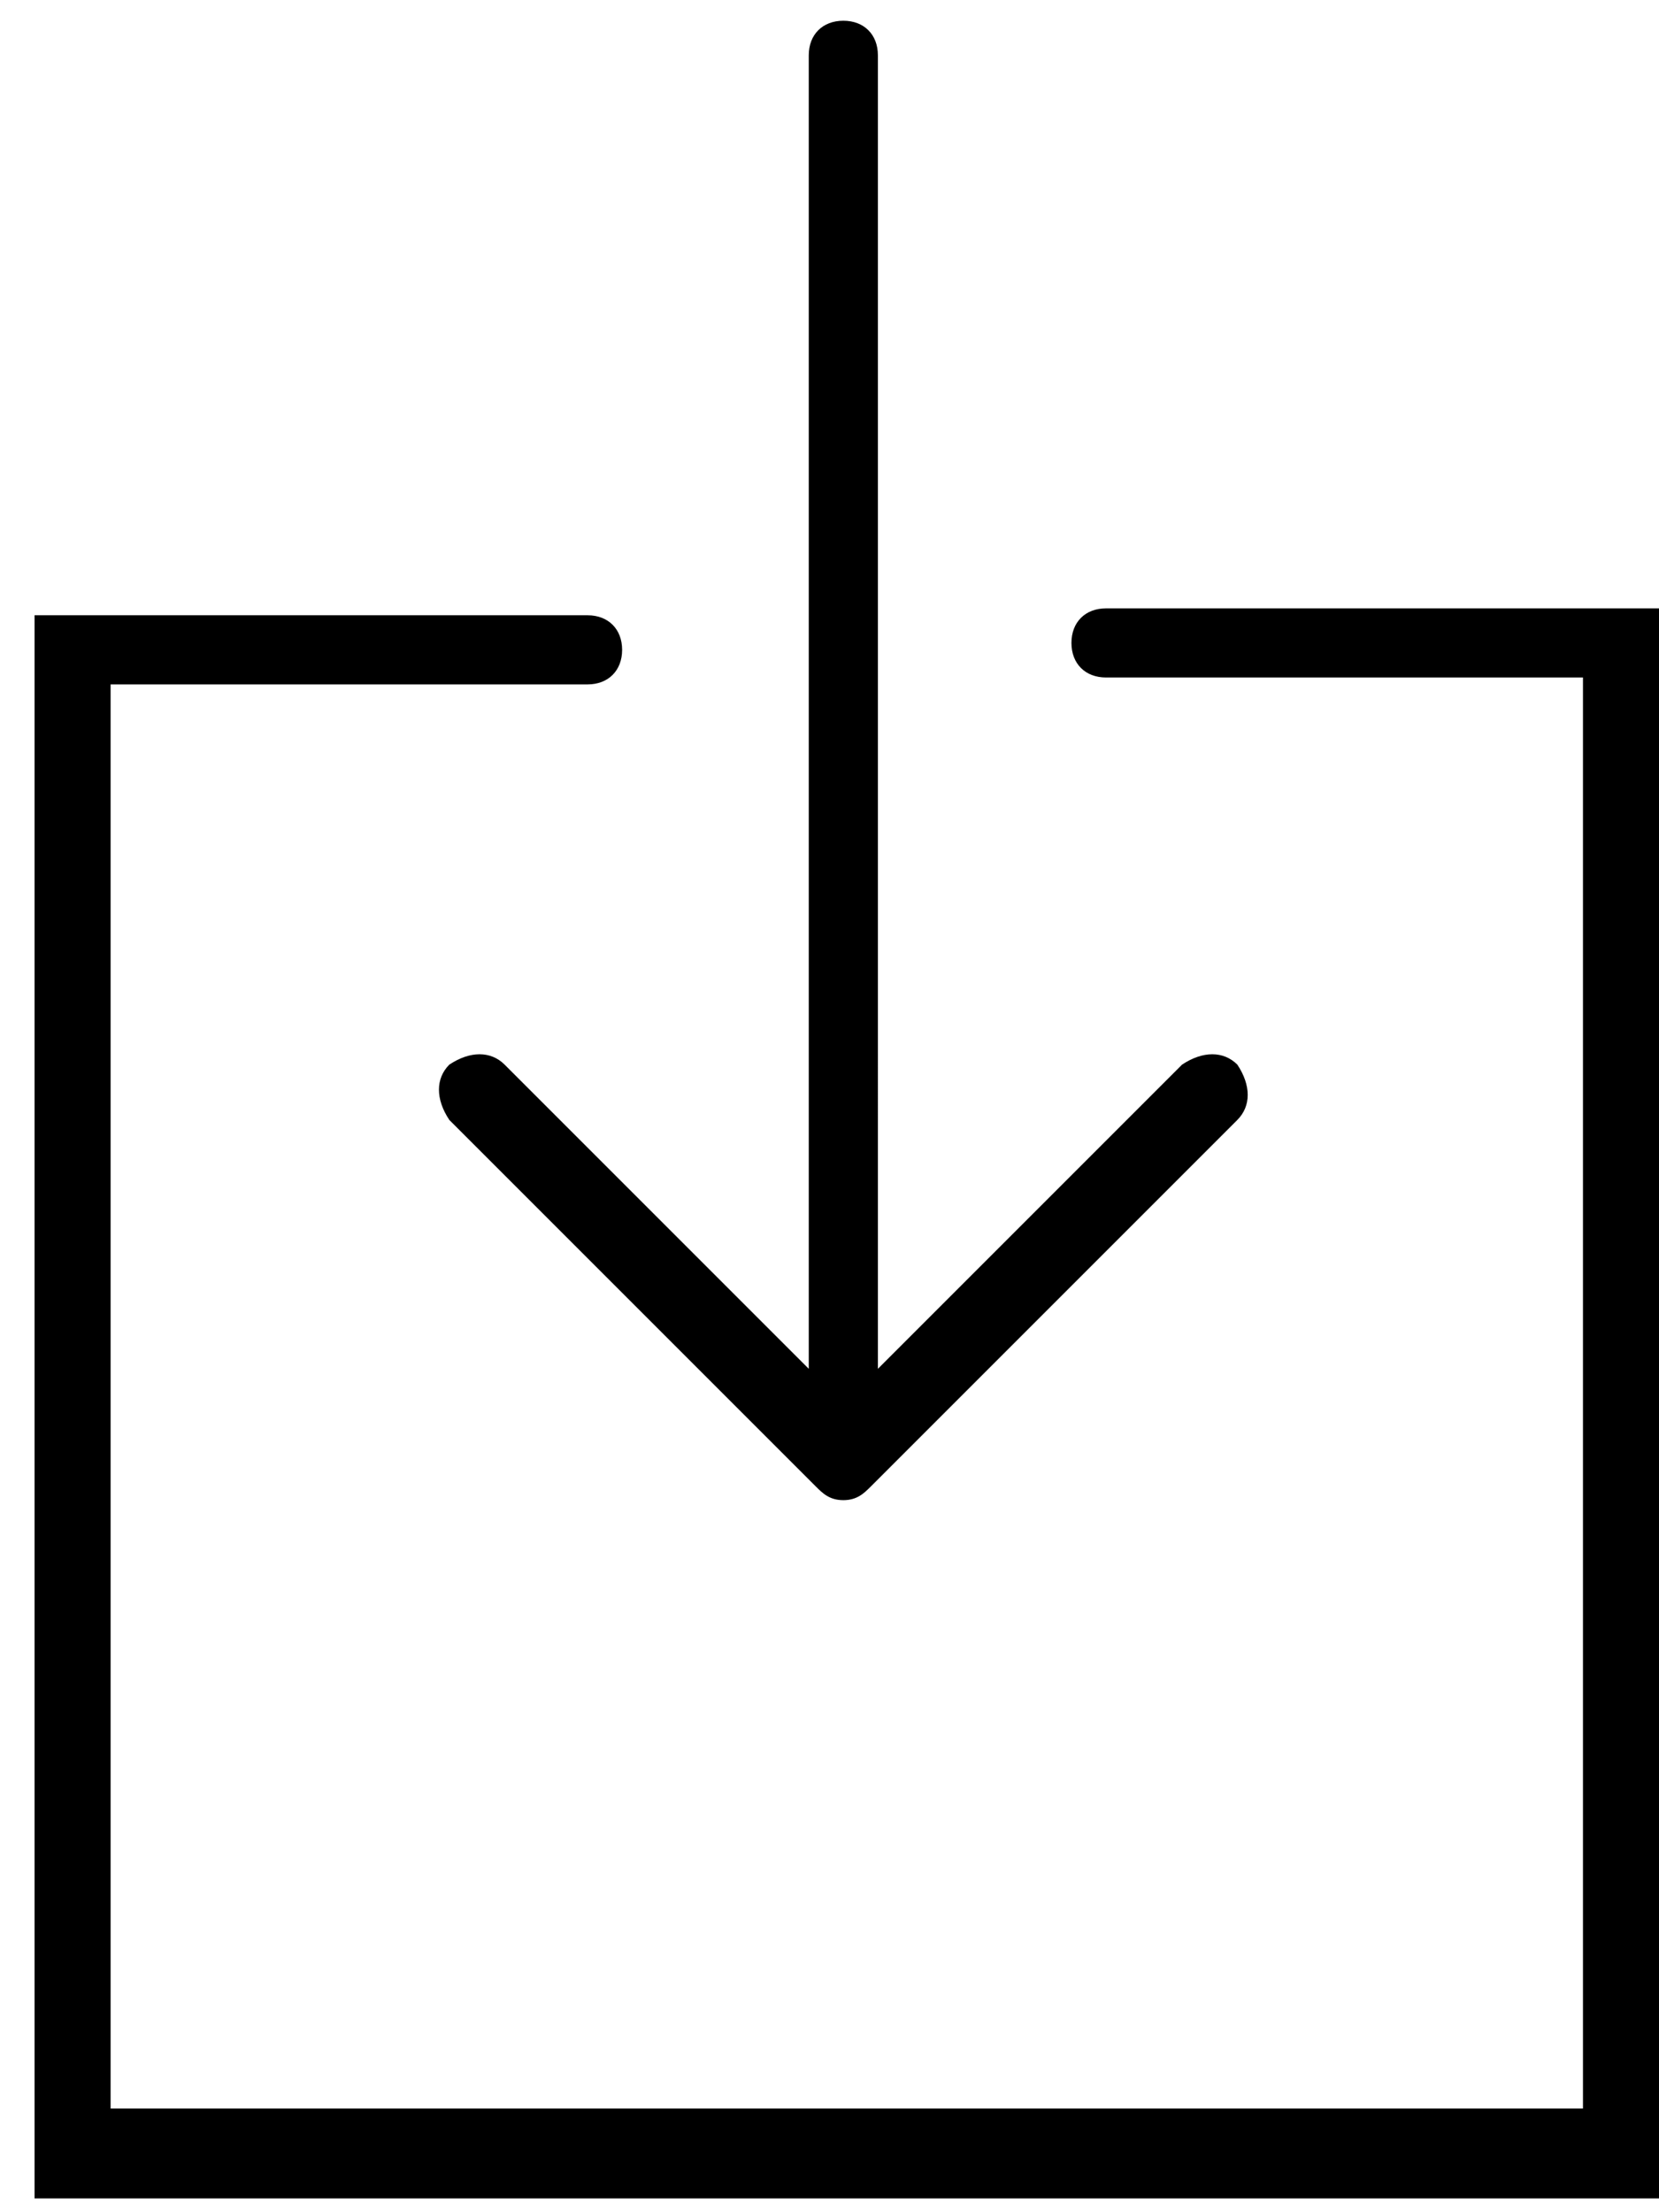 <?xml version="1.0" encoding="utf-8"?>
<!-- Generator: Adobe Illustrator 22.0.1, SVG Export Plug-In . SVG Version: 6.00 Build 0)  -->
<svg version="1.1" id="Layer_1" xmlns="http://www.w3.org/2000/svg" xmlns:xlink="http://www.w3.org/1999/xlink" x="0px" y="0px"
	 viewBox="0 0 24 32" style="enable-background:new 0 0 24 32;" xml:space="preserve">
<path id="Fill-1" d="M7.3,15.4c-0.2-0.2-0.5-0.2-0.8,0c-0.2,0.2-0.2,0.5,0,0.8l5.3,5.3c0.1,0.1,0.2,0.2,0.4,0.2c0,0,0,0,0,0
	c0,0,0,0,0,0c0.2,0,0.3-0.1,0.4-0.2l5.3-5.3c0.2-0.2,0.2-0.5,0-0.8c-0.2-0.2-0.5-0.2-0.8,0l-4.4,4.4V0.8c0-0.3-0.2-0.5-0.5-0.5
	c-0.3,0-0.5,0.2-0.5,0.5v19L7.3,15.4z"/>
<path id="Fill-2" d="M16,8.8c-0.3,0-0.5,0.2-0.5,0.5c0,0.3,0.2,0.5,0.5,0.5h6.9v20.7H1.6V9.9h6.9c0.3,0,0.5-0.2,0.5-0.5
	c0-0.3-0.2-0.5-0.5-0.5h-8v22.9H24V8.8H16z"/>
</svg>
